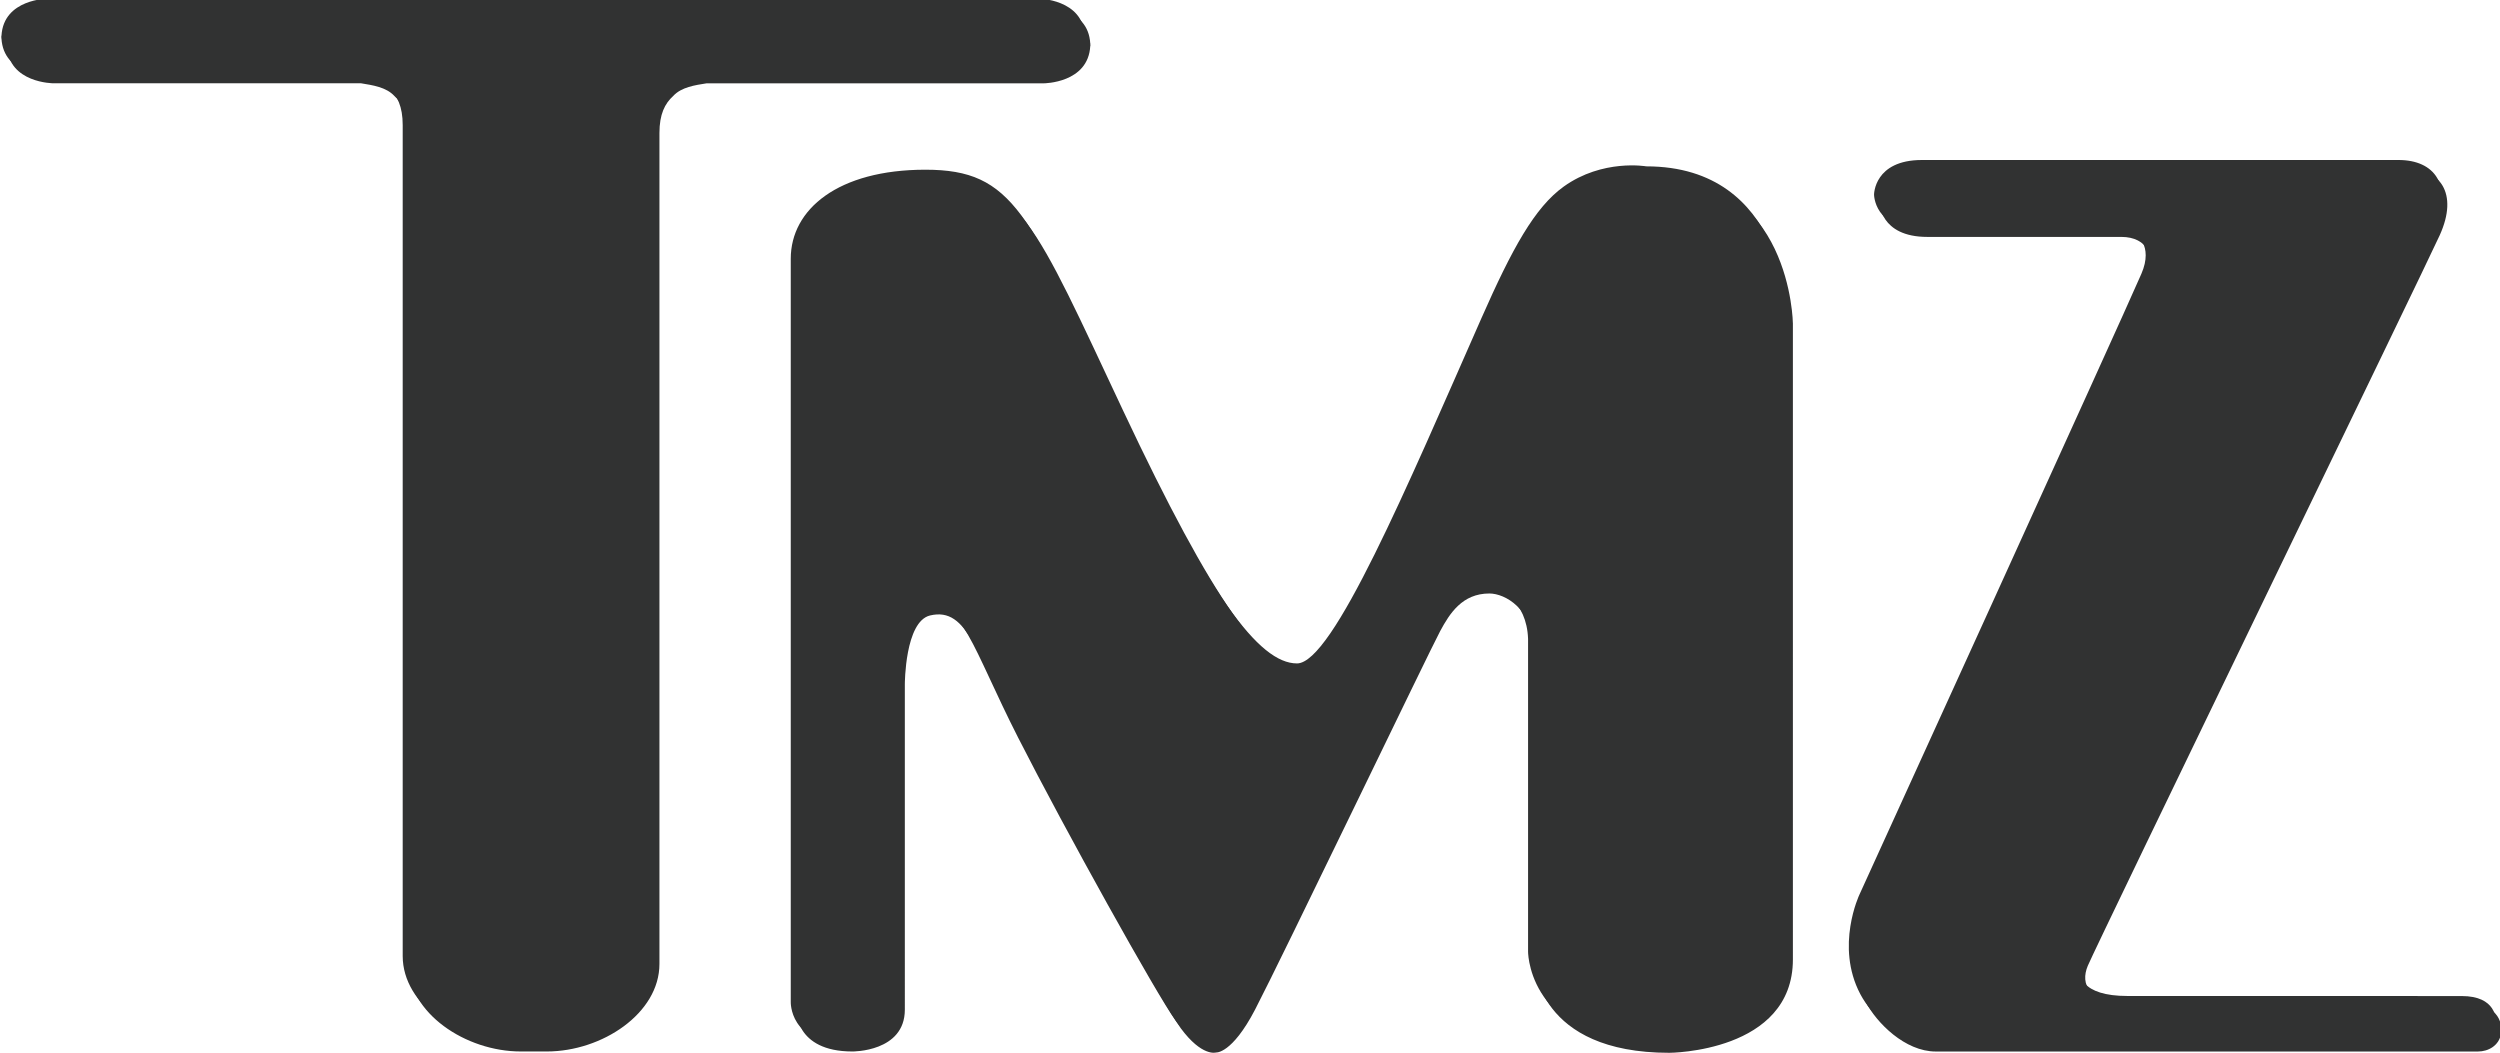 <svg xmlns="http://www.w3.org/2000/svg" width="76" height="32" fill="none"><path fill="#313232" d="M24.205 8.1v22.593s-.051 1.272 1.707 1.272c0 0 1.595.018 1.595-1.272V20.8s.001-1.906.767-2.09c1.15-.27 1.425 1.17 2.84 3.947 1.427 2.807 4.231 7.845 4.78 8.6.646.875 1.071.739 1.071.739s.482.054 1.188-1.302c.807-1.55 5.328-10.956 5.629-11.51.288-.534.67-1.142 1.494-1.142.485 0 1.307.473 1.344 1.617v9.506c0 .204.144 2.84 4.125 2.84 0 0 3.759-.01 3.759-2.84V9.838s-.043-4.545-4.293-4.545c0 0-1.325-.23-2.508.617-.878.632-1.562 1.868-2.505 4.004-2.26 5.13-4.52 10.492-5.602 10.492-1.16 0-2.69-2.052-5.455-7.927-2.699-5.735-3.15-7.08-5.843-7.08-2.658 0-4.093 1.202-4.093 2.702"/><path fill="#313232" d="M33.15 1.325h-.006C33.084.198 31.73.195 31.73.195H16.435l-.154-.003h-.106l-.153.003h-14.4S.268.198.209 1.325H.204l.001.037V1.4h.003c.06 1.13 1.415 1.132 1.415 1.132h9.353c.343.057.764.114 1.013.386.256.23.419.557.419 1.124v25.26c0 1.49 1.743 2.663 3.424 2.663h.79c1.683 0 3.425-1.161 3.425-2.662V4.042c0-.566.163-.894.418-1.124.25-.272.67-.33 1.015-.385h10.25s1.353-.003 1.414-1.133h.005q-.002-.016-.003-.038.002-.016.003-.037M75.002 30.518h-1.343l-7.332-.003h-1.485c-1.38 0-1.603-.608-1.374-1.153.302-.715 10.246-21.208 10.7-22.212.579-1.28.013-2.048-1.086-2.048h-14.49c-1.457 0-1.456 1.05-1.456 1.05s0 1.05 1.456 1.05h5.895c.398 0 .674.15.817.414.105.193.148.512-.043.946-.674 1.556-8.573 18.876-8.573 18.876s-.736 1.559.028 3.018c.332.64 1.198 1.51 2.13 1.51H75.33c.309 0 .64-.173.702-.541.04-.221 0-.907-1.031-.907"/><path fill="#313232" d="M24.039 7.865v22.59s-.05 1.273 1.705 1.273c0 0 1.595.018 1.595-1.272v-9.891s.001-1.91.77-2.089c1.149-.274 1.426 1.165 2.84 3.944 1.427 2.806 4.23 7.843 4.783 8.596.64.876 1.066.741 1.066.741s.483.056 1.19-1.301c.806-1.55 5.329-10.955 5.626-11.507.288-.538.674-1.147 1.493-1.147.487 0 1.308.476 1.346 1.62v9.504c0 .205.144 2.841 4.125 2.841 0 0 3.759-.013 3.759-2.843V9.599s-.043-4.542-4.29-4.542c0 0-1.328-.233-2.51.615-.879.632-1.562 1.87-2.504 4.006-2.26 5.127-4.52 10.49-5.604 10.49-1.157 0-2.69-2.048-5.457-7.925-2.697-5.738-3.148-7.084-5.841-7.084-2.655 0-4.092 1.205-4.092 2.706"/><path fill="#313232" d="M32.983 1.088h-.003c-.062-1.126-1.413-1.129-1.413-1.129H16.27l-.155-.003h-.105l-.153.003h-14.4S.106-.038.045 1.088H.038q0 .021.004.038-.003.021-.004.038h.006c.061 1.13 1.414 1.133 1.414 1.133h9.353c.344.054.765.113 1.013.382.255.233.418.559.418 1.123v25.262c0 1.494 1.743 2.664 3.426 2.664h.79c1.68 0 3.427-1.162 3.427-2.664V3.802c0-.564.16-.89.416-1.123.249-.269.668-.328 1.013-.382h10.253s1.351-.003 1.413-1.133h.003l-.003-.037q.003-.018.003-.04M74.837 30.28h-1.343v-.002h-8.82c-1.377 0-1.602-.607-1.37-1.156.302-.712 10.245-21.208 10.698-22.21.58-1.277.014-2.048-1.087-2.048H58.428c-1.457 0-1.457 1.051-1.457 1.051s0 1.051 1.457 1.051h5.894c.399 0 .673.148.819.414.104.193.146.51-.044.946-.674 1.556-8.572 18.874-8.572 18.874s-.74 1.561.026 3.017c.334.639 1.197 1.511 2.129 1.511h16.487c.309 0 .638-.172.703-.536.038-.229 0-.912-1.033-.912"/></svg>